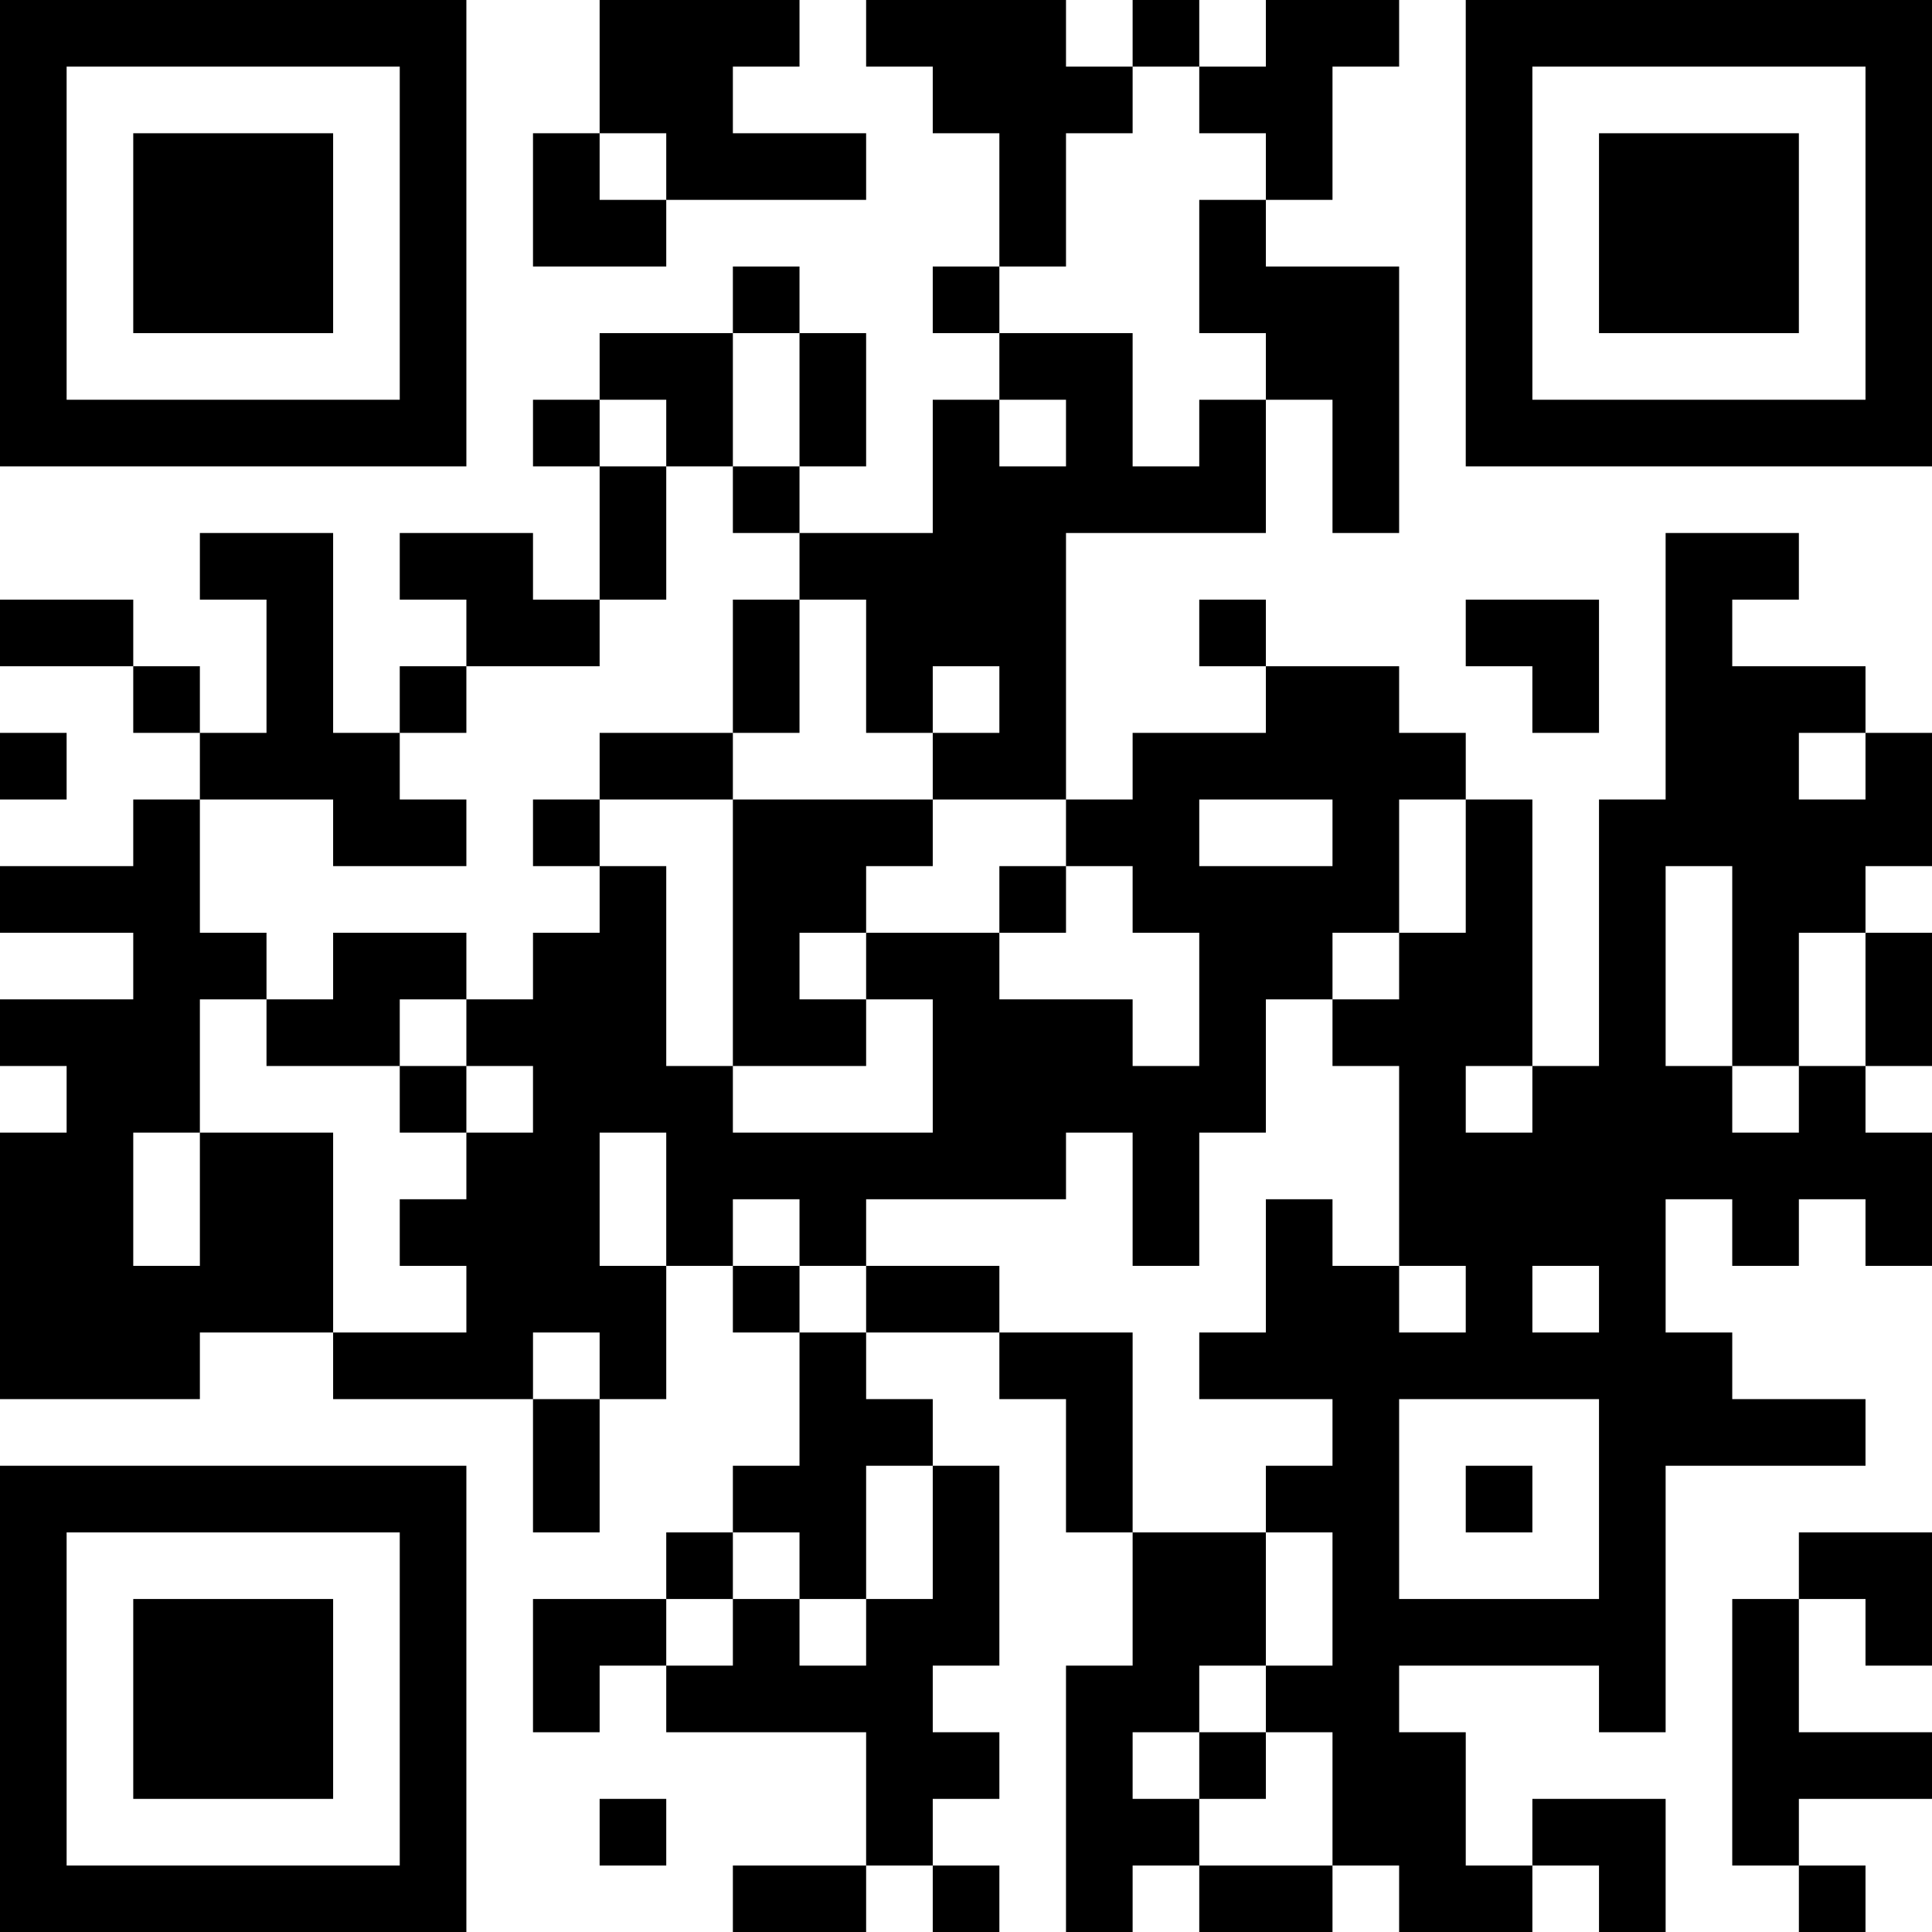 <?xml version="1.0" encoding="UTF-8"?>
<svg xmlns="http://www.w3.org/2000/svg" version="1.1" width="200" height="200" viewBox="0 0 200 200"><rect x="0" y="0" width="200" height="200" fill="#ffffff"/><g transform="scale(6.897)"><g transform="translate(0,0)"><path fill-rule="evenodd" d="M9 0L9 2L8 2L8 4L10 4L10 3L13 3L13 2L11 2L11 1L12 1L12 0ZM13 0L13 1L14 1L14 2L15 2L15 4L14 4L14 5L15 5L15 6L14 6L14 8L12 8L12 7L13 7L13 5L12 5L12 4L11 4L11 5L9 5L9 6L8 6L8 7L9 7L9 9L8 9L8 8L6 8L6 9L7 9L7 10L6 10L6 11L5 11L5 8L3 8L3 9L4 9L4 11L3 11L3 10L2 10L2 9L0 9L0 10L2 10L2 11L3 11L3 12L2 12L2 13L0 13L0 14L2 14L2 15L0 15L0 16L1 16L1 17L0 17L0 21L3 21L3 20L5 20L5 21L8 21L8 23L9 23L9 21L10 21L10 19L11 19L11 20L12 20L12 22L11 22L11 23L10 23L10 24L8 24L8 26L9 26L9 25L10 25L10 26L13 26L13 28L11 28L11 29L13 29L13 28L14 28L14 29L15 29L15 28L14 28L14 27L15 27L15 26L14 26L14 25L15 25L15 22L14 22L14 21L13 21L13 20L15 20L15 21L16 21L16 23L17 23L17 25L16 25L16 29L17 29L17 28L18 28L18 29L20 29L20 28L21 28L21 29L23 29L23 28L24 28L24 29L25 29L25 27L23 27L23 28L22 28L22 26L21 26L21 25L24 25L24 26L25 26L25 22L28 22L28 21L26 21L26 20L25 20L25 18L26 18L26 19L27 19L27 18L28 18L28 19L29 19L29 17L28 17L28 16L29 16L29 14L28 14L28 13L29 13L29 11L28 11L28 10L26 10L26 9L27 9L27 8L25 8L25 12L24 12L24 16L23 16L23 12L22 12L22 11L21 11L21 10L19 10L19 9L18 9L18 10L19 10L19 11L17 11L17 12L16 12L16 8L19 8L19 6L20 6L20 8L21 8L21 4L19 4L19 3L20 3L20 1L21 1L21 0L19 0L19 1L18 1L18 0L17 0L17 1L16 1L16 0ZM17 1L17 2L16 2L16 4L15 4L15 5L17 5L17 7L18 7L18 6L19 6L19 5L18 5L18 3L19 3L19 2L18 2L18 1ZM9 2L9 3L10 3L10 2ZM11 5L11 7L10 7L10 6L9 6L9 7L10 7L10 9L9 9L9 10L7 10L7 11L6 11L6 12L7 12L7 13L5 13L5 12L3 12L3 14L4 14L4 15L3 15L3 17L2 17L2 19L3 19L3 17L5 17L5 20L7 20L7 19L6 19L6 18L7 18L7 17L8 17L8 16L7 16L7 15L8 15L8 14L9 14L9 13L10 13L10 16L11 16L11 17L14 17L14 15L13 15L13 14L15 14L15 15L17 15L17 16L18 16L18 14L17 14L17 13L16 13L16 12L14 12L14 11L15 11L15 10L14 10L14 11L13 11L13 9L12 9L12 8L11 8L11 7L12 7L12 5ZM15 6L15 7L16 7L16 6ZM11 9L11 11L9 11L9 12L8 12L8 13L9 13L9 12L11 12L11 16L13 16L13 15L12 15L12 14L13 14L13 13L14 13L14 12L11 12L11 11L12 11L12 9ZM22 9L22 10L23 10L23 11L24 11L24 9ZM0 11L0 12L1 12L1 11ZM27 11L27 12L28 12L28 11ZM18 12L18 13L20 13L20 12ZM21 12L21 14L20 14L20 15L19 15L19 17L18 17L18 19L17 19L17 17L16 17L16 18L13 18L13 19L12 19L12 18L11 18L11 19L12 19L12 20L13 20L13 19L15 19L15 20L17 20L17 23L19 23L19 25L18 25L18 26L17 26L17 27L18 27L18 28L20 28L20 26L19 26L19 25L20 25L20 23L19 23L19 22L20 22L20 21L18 21L18 20L19 20L19 18L20 18L20 19L21 19L21 20L22 20L22 19L21 19L21 16L20 16L20 15L21 15L21 14L22 14L22 12ZM15 13L15 14L16 14L16 13ZM25 13L25 16L26 16L26 17L27 17L27 16L28 16L28 14L27 14L27 16L26 16L26 13ZM5 14L5 15L4 15L4 16L6 16L6 17L7 17L7 16L6 16L6 15L7 15L7 14ZM22 16L22 17L23 17L23 16ZM9 17L9 19L10 19L10 17ZM23 19L23 20L24 20L24 19ZM8 20L8 21L9 21L9 20ZM21 21L21 24L24 24L24 21ZM13 22L13 24L12 24L12 23L11 23L11 24L10 24L10 25L11 25L11 24L12 24L12 25L13 25L13 24L14 24L14 22ZM22 22L22 23L23 23L23 22ZM27 23L27 24L26 24L26 28L27 28L27 29L28 29L28 28L27 28L27 27L29 27L29 26L27 26L27 24L28 24L28 25L29 25L29 23ZM18 26L18 27L19 27L19 26ZM9 27L9 28L10 28L10 27ZM0 0L0 7L7 7L7 0ZM1 1L1 6L6 6L6 1ZM2 2L2 5L5 5L5 2ZM22 0L22 7L29 7L29 0ZM23 1L23 6L28 6L28 1ZM24 2L24 5L27 5L27 2ZM0 22L0 29L7 29L7 22ZM1 23L1 28L6 28L6 23ZM2 24L2 27L5 27L5 24Z" fill="#000000"/></g></g></svg>
